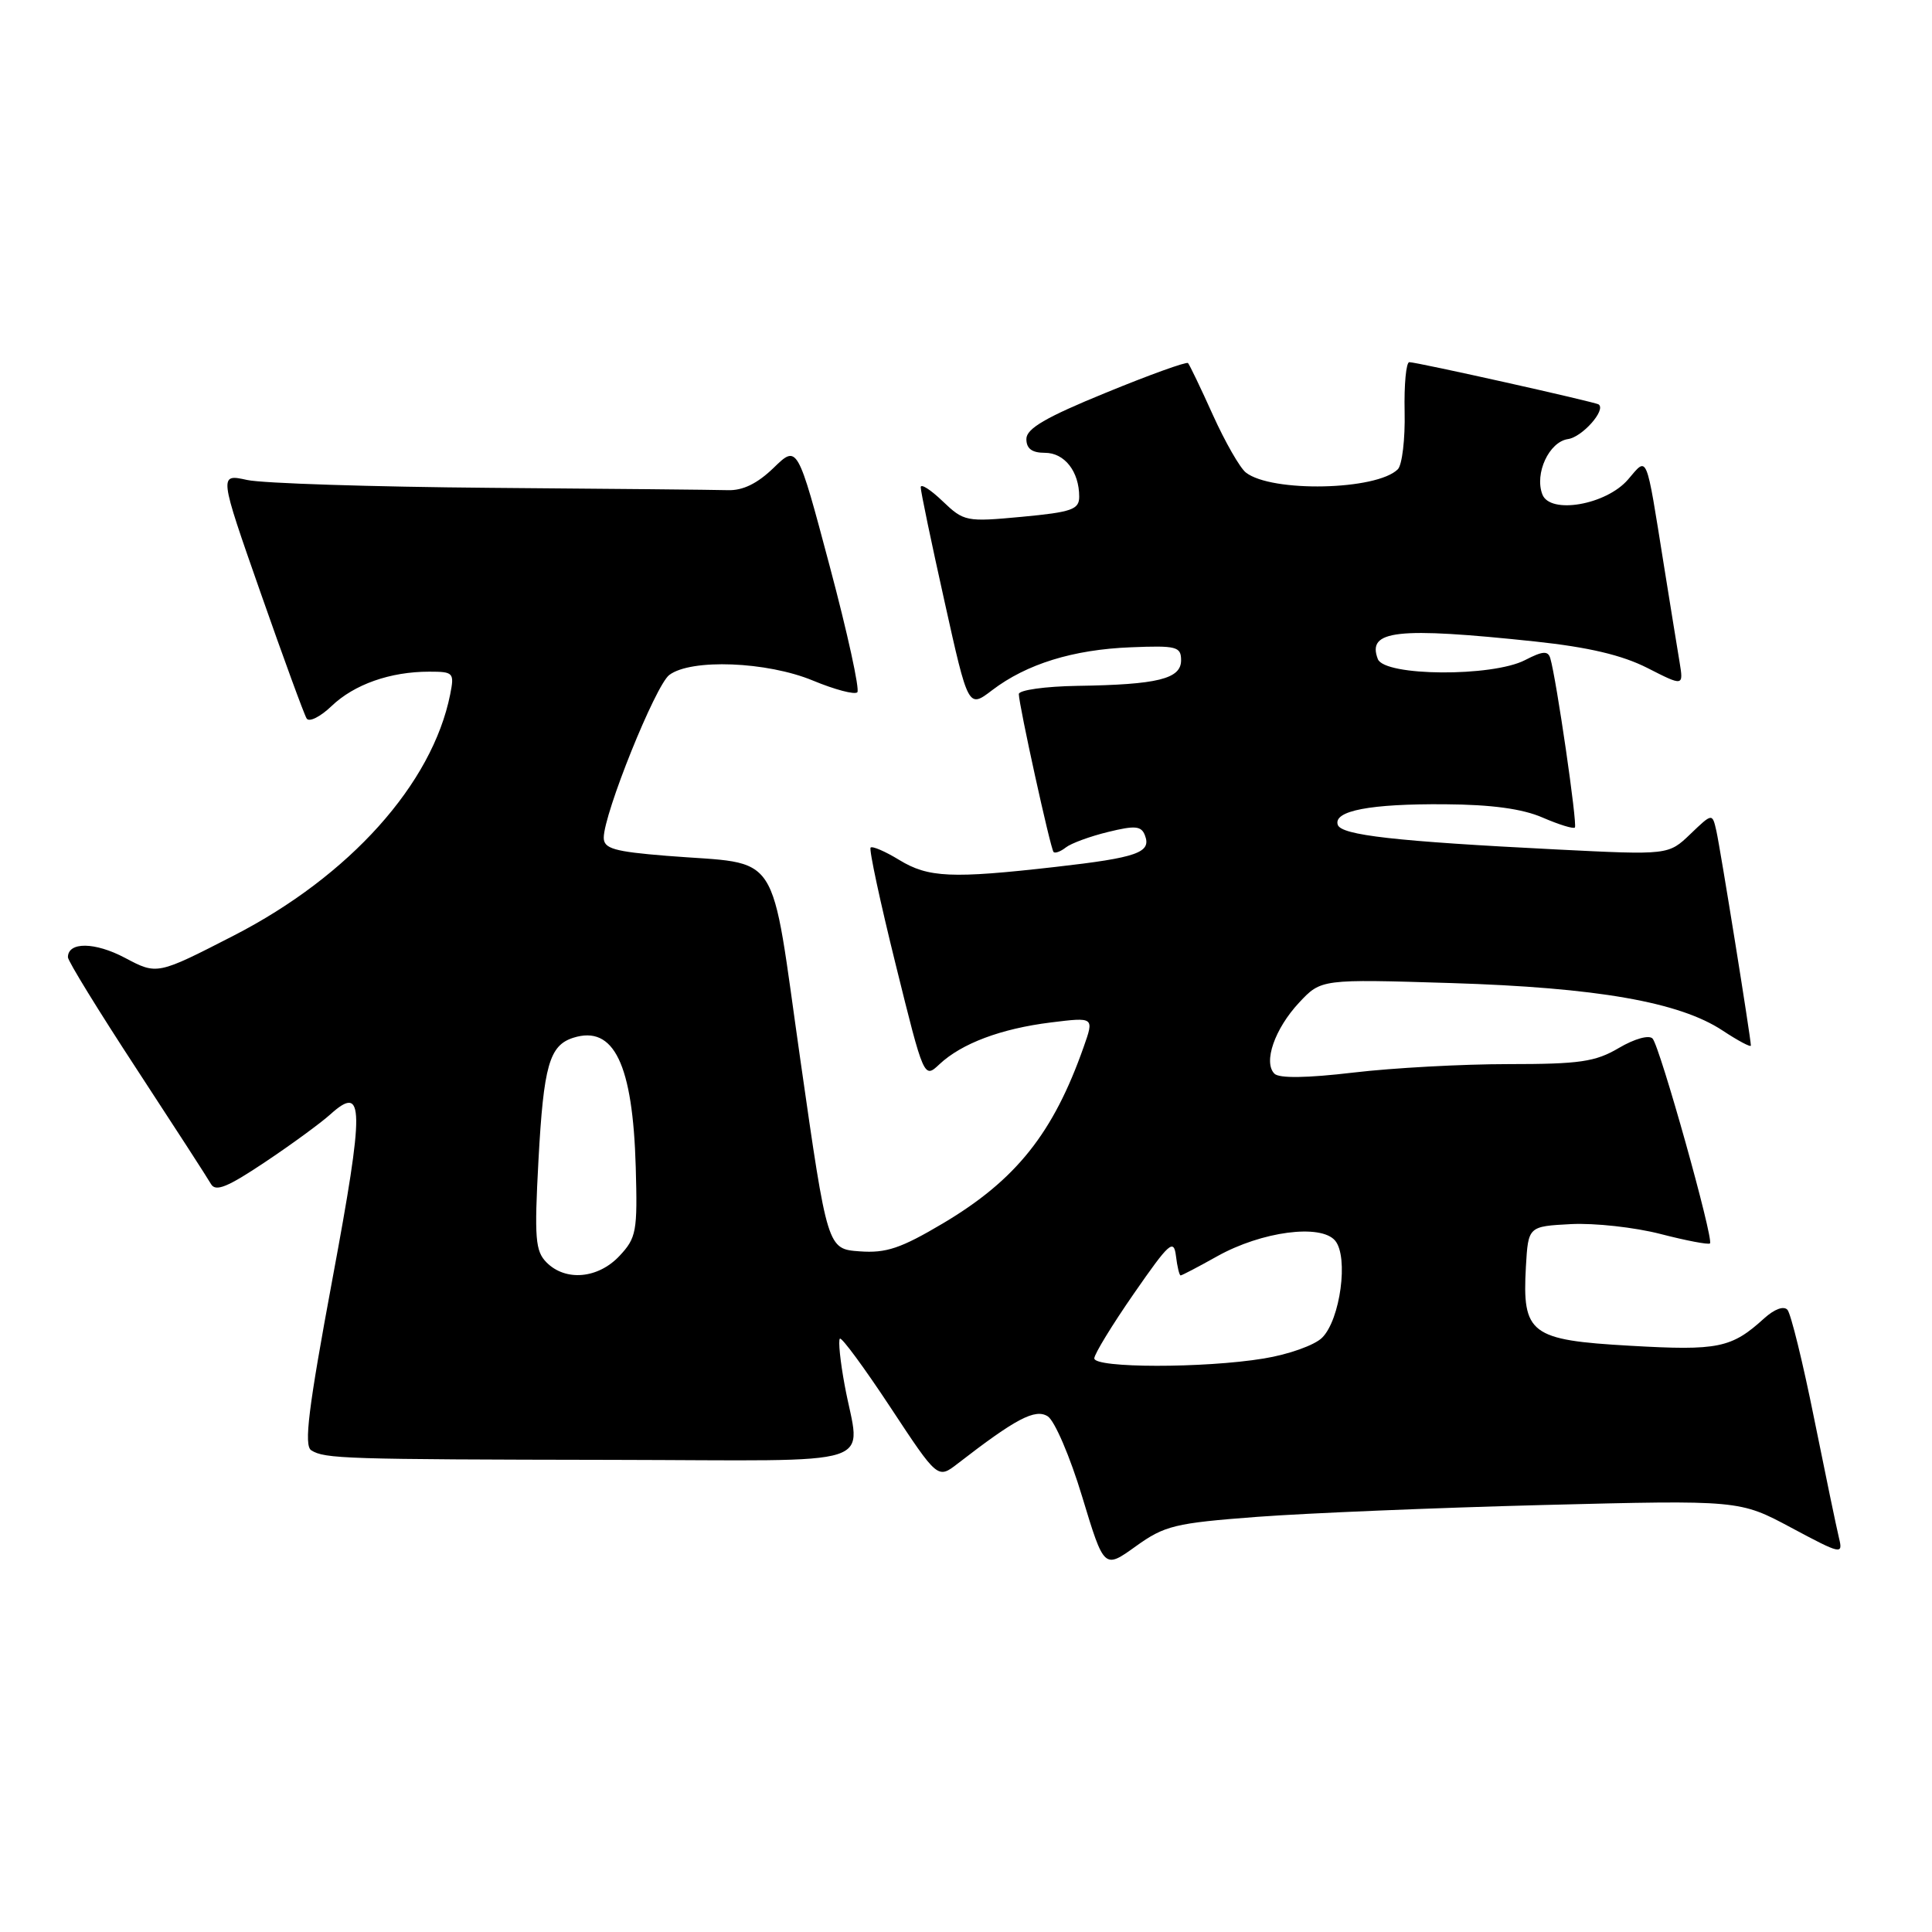 <?xml version="1.0" encoding="UTF-8" standalone="no"?>
<!DOCTYPE svg PUBLIC "-//W3C//DTD SVG 1.1//EN" "http://www.w3.org/Graphics/SVG/1.1/DTD/svg11.dtd" >
<svg xmlns="http://www.w3.org/2000/svg" xmlns:xlink="http://www.w3.org/1999/xlink" version="1.1" viewBox="0 0 256 256">
 <g >
 <path fill="currentColor"
d=" M 166.59 200.99 C 173.14 200.50 190.20 199.79 204.50 199.42 C 230.50 198.76 230.50 198.76 237.37 202.44 C 243.98 205.97 244.22 206.03 243.68 203.81 C 243.37 202.54 241.89 195.43 240.39 188.00 C 238.90 180.57 237.30 174.08 236.85 173.56 C 236.36 173.00 235.12 173.46 233.76 174.69 C 229.43 178.63 227.68 178.99 216.02 178.32 C 202.76 177.57 201.69 176.75 202.19 167.84 C 202.50 162.50 202.50 162.50 208.17 162.20 C 211.29 162.04 216.63 162.63 220.03 163.51 C 223.44 164.39 226.38 164.95 226.58 164.76 C 227.11 164.22 219.94 138.63 218.97 137.61 C 218.49 137.11 216.58 137.64 214.51 138.86 C 211.40 140.70 209.32 141.00 199.86 141.00 C 193.80 141.00 184.57 141.50 179.34 142.12 C 173.16 142.85 169.50 142.90 168.87 142.27 C 167.36 140.76 168.91 136.31 172.14 132.85 C 175.06 129.73 175.06 129.73 192.28 130.26 C 211.60 130.86 222.53 132.77 228.25 136.55 C 230.31 137.91 232.00 138.81 232.00 138.54 C 232.00 137.59 227.96 112.48 227.43 110.11 C 226.89 107.73 226.89 107.73 223.99 110.51 C 221.08 113.30 221.08 113.30 206.29 112.56 C 184.85 111.48 177.72 110.67 177.26 109.29 C 176.65 107.43 181.57 106.49 191.50 106.57 C 197.64 106.61 201.74 107.17 204.40 108.33 C 206.55 109.26 208.48 109.86 208.68 109.65 C 209.04 109.29 206.22 89.89 205.42 87.22 C 205.12 86.20 204.41 86.26 202.07 87.47 C 197.72 89.71 183.45 89.62 182.57 87.33 C 181.10 83.50 185.05 83.06 203.40 85.00 C 210.50 85.76 214.92 86.80 218.29 88.51 C 223.08 90.95 223.08 90.95 222.55 87.72 C 222.25 85.95 221.33 80.22 220.49 75.00 C 218.05 59.75 218.35 60.48 215.72 63.54 C 212.83 66.90 205.39 68.19 204.37 65.51 C 203.31 62.75 205.26 58.54 207.77 58.18 C 209.66 57.91 212.84 54.32 211.83 53.59 C 211.37 53.26 187.68 47.97 186.74 47.99 C 186.32 47.99 186.04 50.96 186.12 54.57 C 186.20 58.18 185.79 61.61 185.22 62.18 C 182.42 64.98 168.48 65.28 165.08 62.61 C 164.30 62.00 162.34 58.58 160.72 55.00 C 159.11 51.42 157.62 48.33 157.42 48.11 C 157.22 47.90 152.32 49.66 146.53 52.04 C 138.57 55.29 136.00 56.79 136.00 58.17 C 136.00 59.45 136.74 60.00 138.46 60.00 C 141.06 60.00 143.00 62.48 143.00 65.82 C 143.00 67.51 142.02 67.86 135.40 68.48 C 128.02 69.17 127.73 69.11 124.90 66.41 C 123.31 64.88 122.00 64.05 122.00 64.56 C 121.99 65.08 123.41 71.88 125.15 79.68 C 128.30 93.87 128.30 93.87 131.47 91.45 C 136.03 87.98 142.19 86.07 149.83 85.77 C 155.91 85.52 156.50 85.68 156.50 87.49 C 156.50 89.96 153.40 90.72 142.75 90.88 C 138.48 90.95 135.00 91.44 135.00 91.97 C 135.00 93.38 139.19 112.43 139.60 112.89 C 139.79 113.11 140.53 112.84 141.23 112.29 C 141.93 111.74 144.44 110.82 146.82 110.24 C 150.41 109.36 151.23 109.43 151.71 110.69 C 152.59 112.97 150.71 113.64 139.87 114.87 C 126.09 116.44 123.00 116.30 119.14 113.94 C 117.29 112.81 115.59 112.08 115.36 112.31 C 115.13 112.54 116.63 119.52 118.69 127.83 C 122.43 142.94 122.43 142.94 124.48 141.02 C 127.42 138.26 132.64 136.30 139.25 135.48 C 144.99 134.77 144.99 134.77 143.59 138.73 C 139.56 150.17 134.63 156.35 124.95 162.10 C 119.37 165.41 117.42 166.07 113.91 165.81 C 109.64 165.50 109.64 165.50 106.07 140.56 C 101.96 111.88 103.77 114.65 88.32 113.40 C 81.37 112.84 80.00 112.44 80.00 111.00 C 80.00 107.82 86.84 90.84 88.68 89.44 C 91.56 87.26 101.62 87.65 107.72 90.18 C 110.61 91.38 113.26 92.08 113.60 91.73 C 113.94 91.39 112.30 83.87 109.94 75.02 C 105.66 58.93 105.66 58.93 102.51 61.99 C 100.35 64.08 98.42 65.02 96.43 64.95 C 94.82 64.90 80.68 64.76 65.00 64.64 C 49.32 64.51 34.81 64.05 32.75 63.60 C 29.01 62.78 29.01 62.78 34.52 78.51 C 37.55 87.16 40.30 94.68 40.63 95.20 C 40.95 95.73 42.44 94.99 43.93 93.56 C 46.94 90.68 51.71 89.00 56.87 89.00 C 60.10 89.00 60.22 89.14 59.65 92.02 C 57.28 103.87 46.32 116.08 30.99 123.96 C 20.82 129.18 20.82 129.18 16.56 126.92 C 12.58 124.81 9.00 124.77 9.00 126.84 C 9.00 127.34 13.09 133.99 18.09 141.63 C 23.08 149.26 27.52 156.12 27.95 156.88 C 28.56 157.96 30.13 157.32 35.11 153.99 C 38.63 151.64 42.52 148.79 43.76 147.67 C 48.28 143.59 48.32 146.54 44.04 169.53 C 40.86 186.63 40.25 191.54 41.24 192.17 C 43.02 193.30 45.64 193.38 81.25 193.44 C 117.54 193.51 113.98 194.65 111.93 183.59 C 111.34 180.41 111.05 177.61 111.29 177.38 C 111.52 177.15 114.53 181.24 117.98 186.47 C 124.25 195.98 124.25 195.98 126.88 193.95 C 134.60 187.97 137.17 186.62 138.83 187.67 C 139.74 188.24 141.80 193.03 143.39 198.31 C 146.30 207.91 146.30 207.91 150.49 204.90 C 154.33 202.14 155.66 201.82 166.59 200.99 Z  M 145.00 179.99 C 145.00 179.43 147.36 175.57 150.25 171.40 C 154.94 164.64 155.53 164.11 155.82 166.42 C 155.99 167.84 156.27 169.00 156.44 169.00 C 156.61 169.00 158.79 167.86 161.29 166.46 C 167.18 163.17 175.03 162.13 176.92 164.40 C 178.71 166.56 177.60 174.85 175.19 177.25 C 174.21 178.24 170.73 179.48 167.45 180.01 C 159.55 181.31 145.00 181.29 145.00 179.99 Z  M 72.43 167.29 C 70.93 165.78 70.79 164.12 71.35 153.73 C 72.03 141.21 72.79 138.52 75.96 137.51 C 81.35 135.80 83.85 140.99 84.24 154.67 C 84.48 163.18 84.33 164.02 82.08 166.42 C 79.25 169.43 74.96 169.82 72.43 167.29 Z "/>
</g>
</svg>